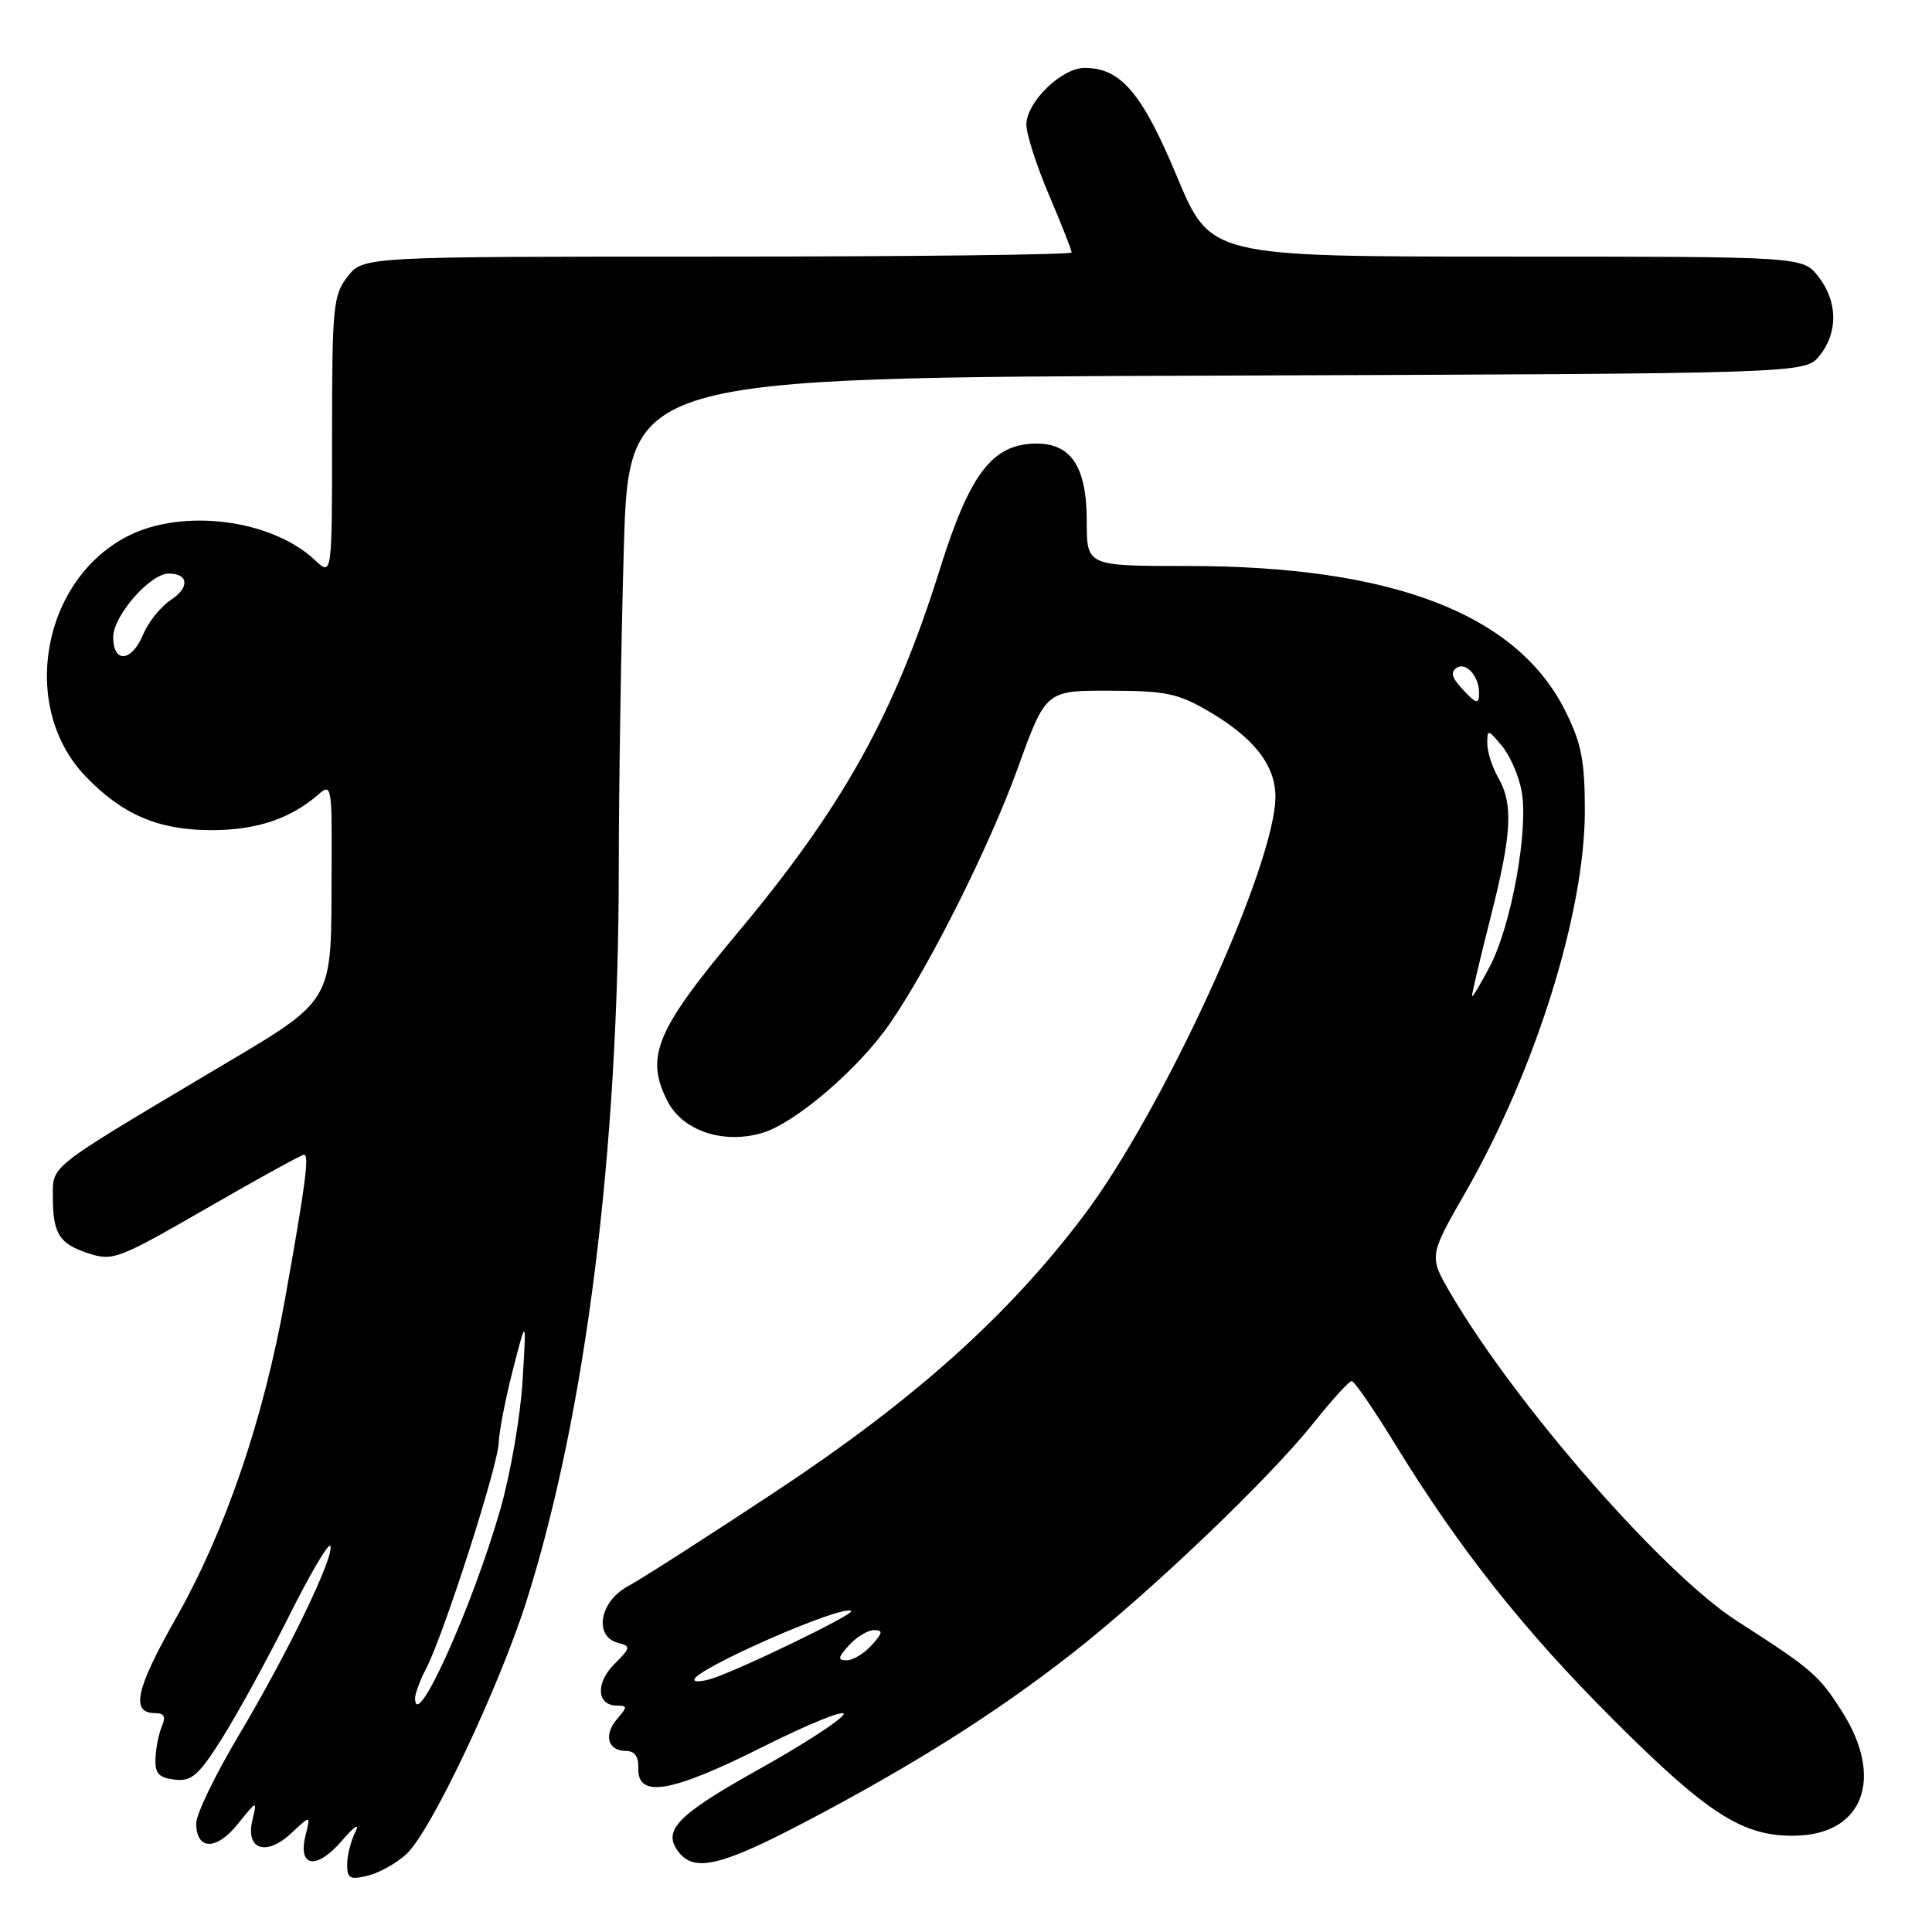 <?xml version="1.0" encoding="UTF-8" standalone="no"?>
<!DOCTYPE svg PUBLIC "-//W3C//DTD SVG 1.1//EN" "http://www.w3.org/Graphics/SVG/1.1/DTD/svg11.dtd" >
<svg xmlns="http://www.w3.org/2000/svg" xmlns:xlink="http://www.w3.org/1999/xlink" version="1.1" viewBox="0 0 256 256">
 <g >
 <path fill="currentColor"
d=" M 53.85 245.68 C 57.10 242.68 66.18 223.50 69.81 212.00 C 77.63 187.21 81.99 152.49 81.99 114.91 C 82.00 104.14 82.30 85.13 82.66 72.68 C 83.32 50.04 83.32 50.04 161.25 49.77 C 239.18 49.50 239.18 49.50 241.09 47.14 C 243.58 44.06 243.52 39.93 240.93 36.63 C 238.85 34.00 238.85 34.00 199.62 34.00 C 160.38 34.00 160.38 34.00 155.96 23.41 C 151.34 12.33 148.52 9.00 143.73 9.00 C 140.65 9.00 136.00 13.53 136.00 16.53 C 136.00 17.77 137.35 21.96 139.00 25.84 C 140.65 29.72 142.00 33.14 142.00 33.45 C 142.00 33.75 120.88 34.00 95.07 34.00 C 48.15 34.00 48.15 34.00 46.07 36.63 C 44.15 39.09 44.00 40.57 44.00 57.81 C 44.00 76.35 44.00 76.35 41.74 74.22 C 35.99 68.82 24.24 67.31 16.95 71.03 C 5.53 76.85 2.54 93.68 11.31 102.84 C 16.19 107.94 21.00 110.00 28.01 110.00 C 34.00 110.00 38.54 108.48 42.25 105.22 C 43.90 103.77 44.00 104.29 43.94 114.60 C 43.84 133.73 44.91 131.96 26.99 142.63 C 6.51 154.83 7.00 154.44 7.00 158.46 C 7.00 163.46 7.81 164.78 11.64 166.05 C 14.95 167.14 15.61 166.89 27.41 160.09 C 34.17 156.19 39.97 153.00 40.29 153.00 C 41.00 153.00 40.48 156.97 37.79 172.00 C 34.94 187.99 29.90 202.77 23.38 214.30 C 17.95 223.88 17.27 227.00 20.58 227.00 C 21.76 227.00 22.00 227.49 21.45 228.75 C 21.04 229.71 20.65 231.62 20.60 233.00 C 20.52 234.99 21.04 235.56 23.14 235.81 C 25.39 236.07 26.31 235.27 29.44 230.31 C 31.46 227.11 35.43 219.85 38.28 214.17 C 41.12 208.48 43.60 204.29 43.78 204.85 C 44.28 206.34 38.10 219.10 31.63 229.95 C 28.54 235.15 26.00 240.38 26.00 241.59 C 26.00 245.18 28.67 245.23 31.50 241.70 C 34.08 238.50 34.08 238.50 33.43 241.24 C 32.52 245.12 35.31 246.00 38.63 242.88 C 41.16 240.50 41.16 240.50 40.50 243.14 C 39.42 247.44 41.92 247.84 45.29 243.92 C 46.91 242.03 47.72 241.48 47.11 242.68 C 46.50 243.89 46.00 245.85 46.00 247.04 C 46.00 248.91 46.38 249.12 48.75 248.53 C 50.26 248.16 52.56 246.87 53.85 245.68 Z  M 106.56 241.49 C 120.88 233.98 131.82 227.08 141.88 219.23 C 152.27 211.12 168.03 196.09 174.02 188.59 C 176.47 185.52 178.76 183.00 179.10 183.00 C 179.45 183.00 182.01 186.71 184.79 191.25 C 193.41 205.30 201.92 216.04 213.94 228.03 C 226.34 240.41 230.96 243.35 237.82 243.24 C 246.87 243.11 249.71 235.67 244.10 226.82 C 241.02 221.96 240.12 221.18 230.17 214.80 C 220.42 208.54 200.98 186.32 192.27 171.48 C 189.32 166.46 189.32 166.46 194.19 157.98 C 203.46 141.80 209.99 120.92 210.00 107.45 C 210.00 100.79 209.55 98.49 207.42 94.22 C 201.00 81.34 184.52 75.00 157.41 75.00 C 144.00 75.00 144.00 75.00 144.00 69.11 C 144.00 61.75 141.90 58.64 137.03 58.78 C 131.42 58.94 128.46 62.89 124.53 75.44 C 118.50 94.70 111.66 106.98 97.57 123.80 C 86.88 136.58 85.44 140.08 88.48 145.97 C 90.50 149.86 95.90 151.65 101.03 150.11 C 105.41 148.80 113.82 141.58 117.93 135.60 C 123.22 127.92 131.09 112.18 134.85 101.81 C 138.57 91.50 138.57 91.50 147.05 91.52 C 154.46 91.53 156.11 91.88 160.19 94.27 C 166.15 97.76 169.00 101.41 169.00 105.56 C 169.00 114.62 154.15 147.09 143.60 161.07 C 133.56 174.38 121.10 185.53 102.64 197.73 C 93.68 203.65 84.92 209.27 83.18 210.20 C 79.46 212.20 78.65 216.83 81.87 217.68 C 83.62 218.13 83.59 218.32 81.38 220.53 C 78.88 223.03 79.08 226.00 81.76 226.00 C 83.15 226.00 83.15 226.18 81.79 227.75 C 79.95 229.86 80.51 232.00 82.91 232.00 C 84.08 232.00 84.63 232.75 84.58 234.25 C 84.44 238.33 88.87 237.58 101.01 231.50 C 107.17 228.41 112.02 226.45 111.79 227.14 C 111.55 227.84 106.45 231.16 100.43 234.51 C 89.56 240.59 87.63 242.64 90.04 245.55 C 92.12 248.06 95.73 247.17 106.56 241.49 Z  M 55.00 225.01 C 55.00 224.40 55.68 222.58 56.52 220.97 C 58.84 216.48 65.99 194.21 66.08 191.18 C 66.13 189.71 66.97 185.35 67.96 181.50 C 69.76 174.50 69.76 174.50 69.24 183.00 C 68.96 187.68 67.64 195.30 66.31 199.95 C 62.60 212.91 55.00 229.76 55.00 225.01 Z  M 15.00 84.42 C 15.00 81.59 19.89 76.00 22.36 76.00 C 25.01 76.00 25.15 77.85 22.63 79.50 C 21.30 80.38 19.65 82.43 18.98 84.05 C 17.46 87.72 15.00 87.95 15.00 84.42 Z  M 92.00 222.58 C 92.00 221.17 111.82 212.49 112.80 213.47 C 113.23 213.90 97.79 221.36 94.25 222.45 C 93.01 222.83 92.00 222.89 92.00 222.58 Z  M 112.50 218.00 C 113.50 216.90 114.98 216.00 115.81 216.00 C 117.04 216.00 116.98 216.36 115.50 218.00 C 114.50 219.10 113.02 220.00 112.19 220.00 C 110.96 220.00 111.02 219.64 112.50 218.00 Z  M 195.05 131.98 C 195.02 131.69 196.12 127.02 197.50 121.60 C 200.34 110.42 200.54 106.57 198.50 103.00 C 197.71 101.62 197.07 99.60 197.07 98.50 C 197.07 96.61 197.17 96.63 199.00 98.82 C 200.07 100.10 201.25 102.79 201.62 104.81 C 202.57 109.85 200.28 122.55 197.44 128.00 C 196.15 130.47 195.07 132.26 195.05 131.98 Z  M 193.59 91.10 C 192.34 89.72 192.19 89.00 193.05 88.47 C 194.27 87.71 195.96 89.59 195.98 91.75 C 196.01 93.44 195.61 93.33 193.59 91.10 Z "/>
</g>
</svg>